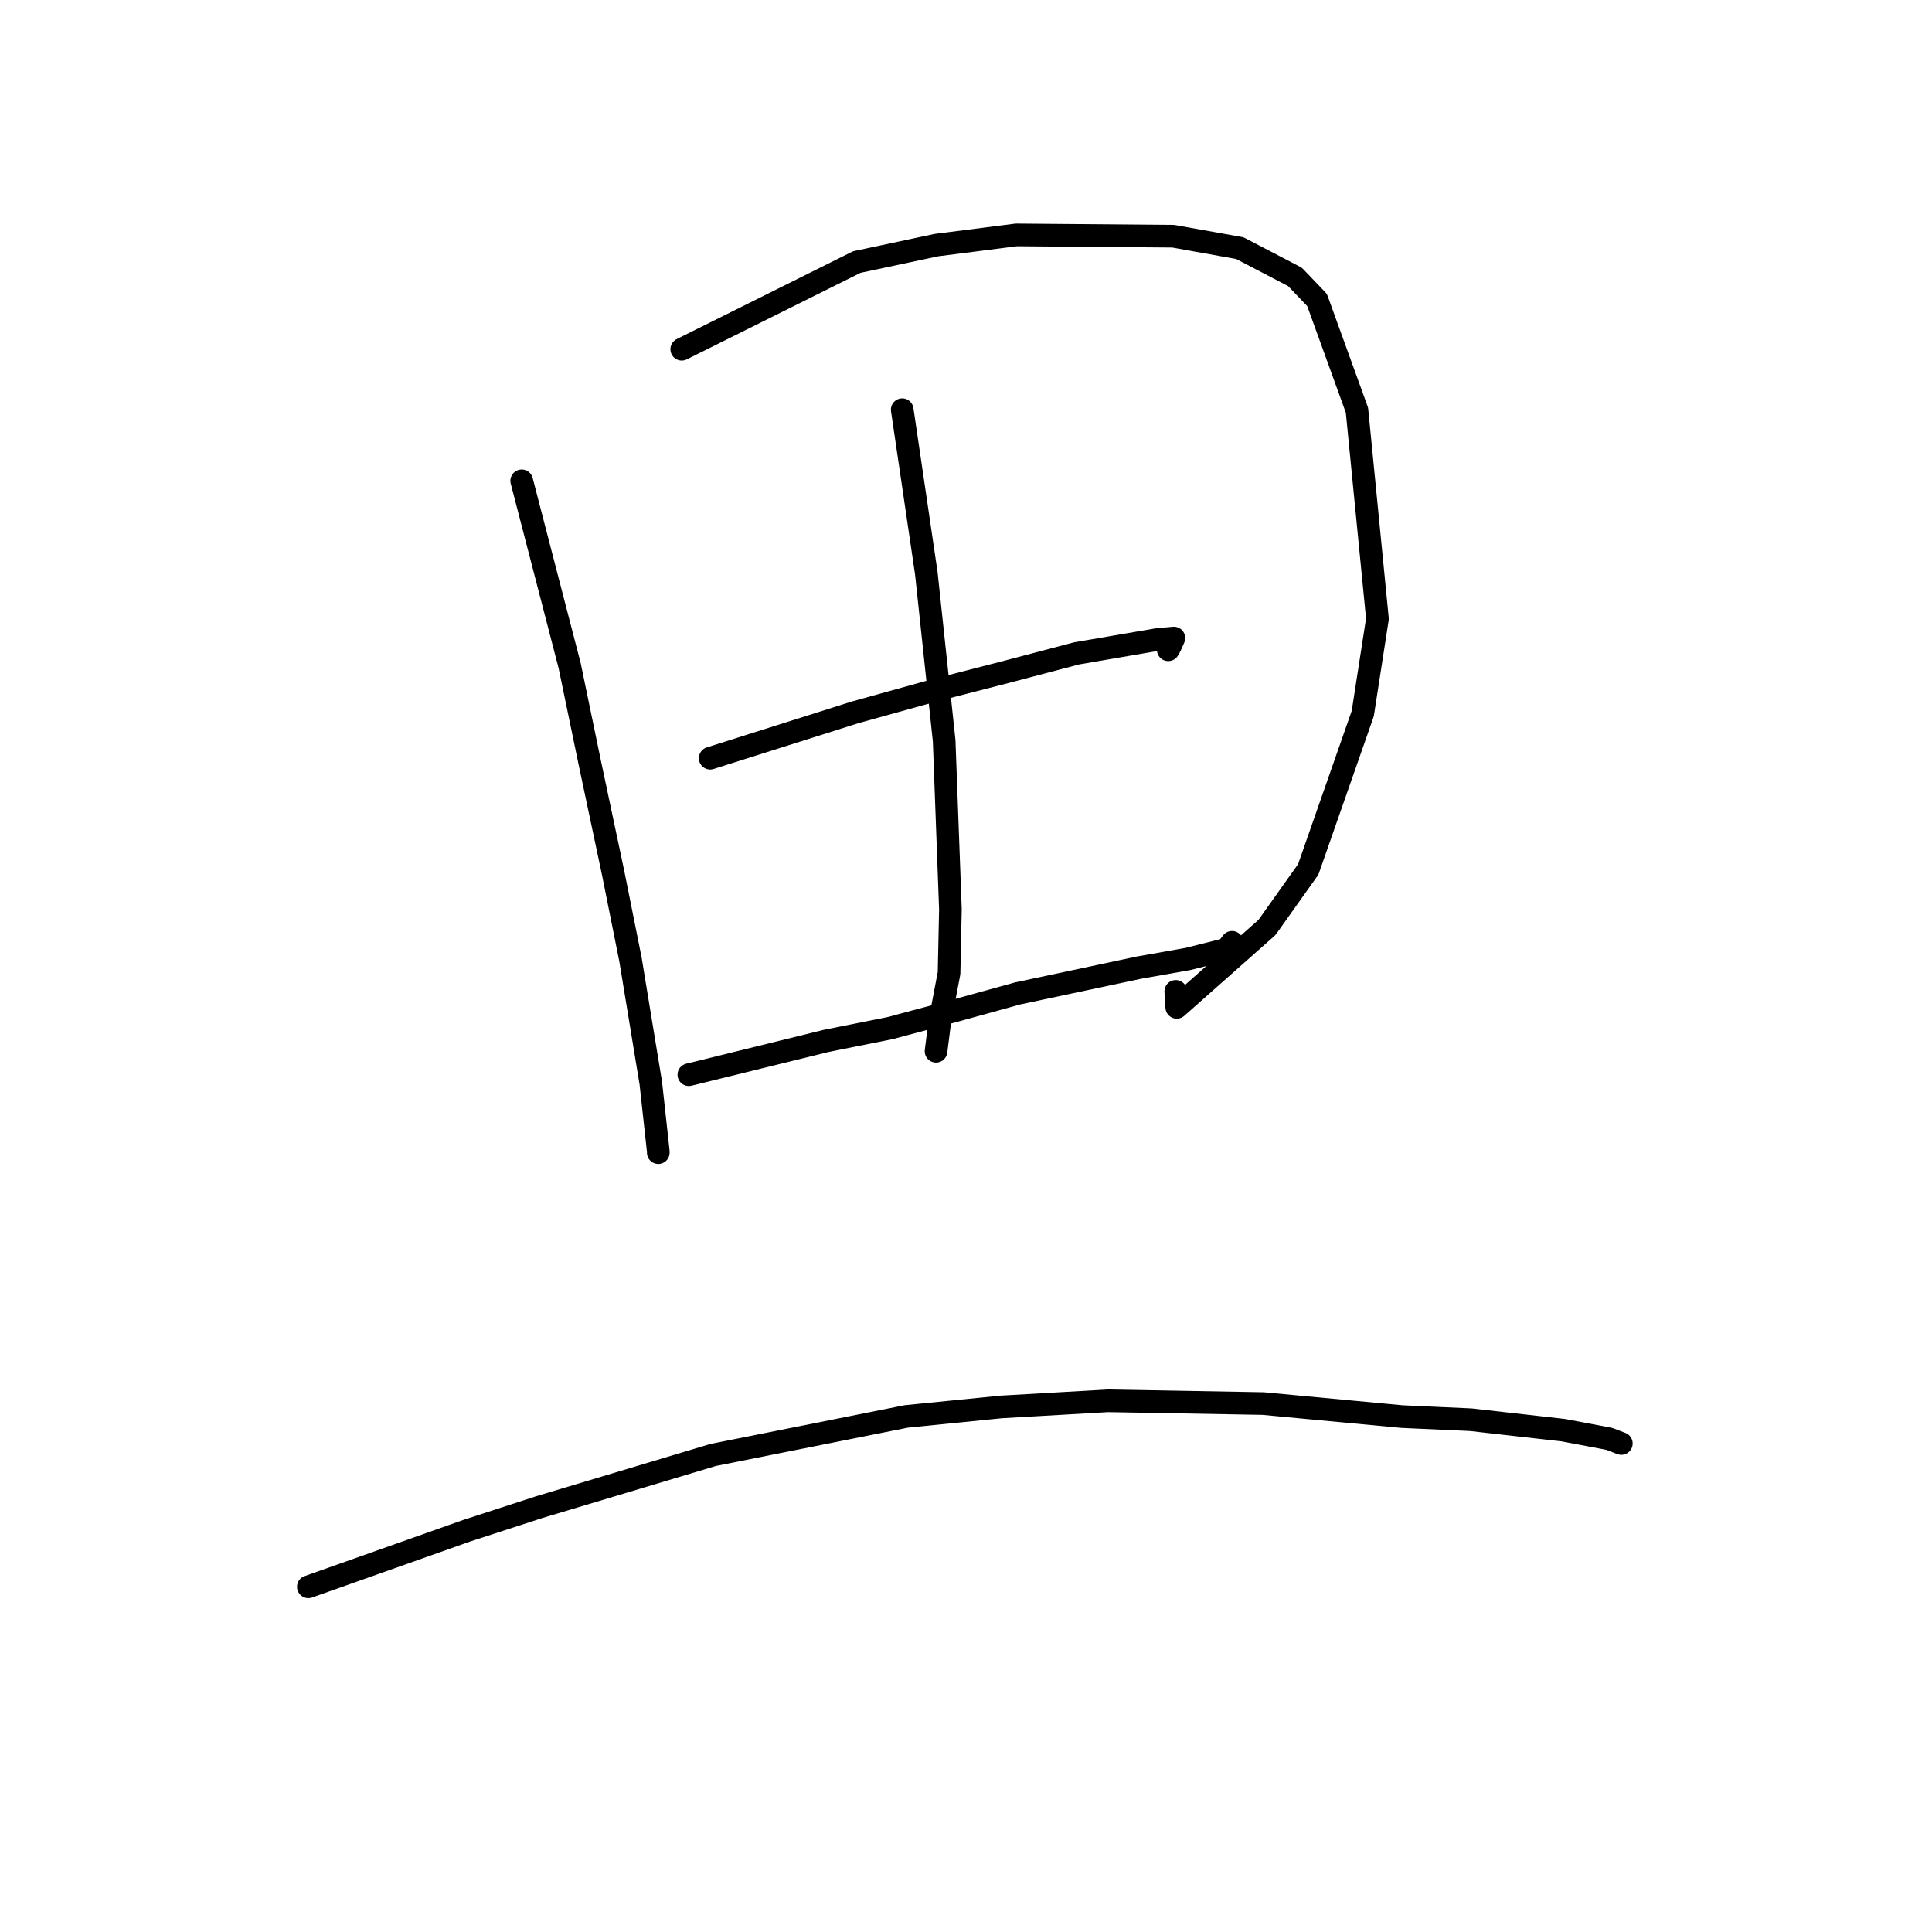 <?xml version="1.0" standalone="no"?>
    <svg width="256" height="256" xmlns="http://www.w3.org/2000/svg" version="1.1">
    <polyline stroke="black" stroke-width="3" stroke-linecap="round" fill="transparent" stroke-linejoin="round" points="69.129 63.71 75.476 88.181 78.178 101.205 81.231 115.611 83.543 127.15 86.238 143.535 87.219 152.507 87.226 152.731 " />
        <polyline stroke="black" stroke-width="3" stroke-linecap="round" fill="transparent" stroke-linejoin="round" points="90.334 46.275 113.53 34.723 124.082 32.478 134.659 31.127 155.462 31.301 164.281 32.879 171.591 36.691 174.517 39.749 179.804 54.351 182.52 81.992 180.572 94.557 173.347 115.202 167.882 122.892 155.928 133.479 155.795 131.361 " />
        <polyline stroke="black" stroke-width="3" stroke-linecap="round" fill="transparent" stroke-linejoin="round" points="119.549 54.286 122.742 75.961 125.106 98.153 125.934 120.482 125.755 128.941 124.516 135.443 124.068 138.998 124.031 139.293 " />
        <polyline stroke="black" stroke-width="3" stroke-linecap="round" fill="transparent" stroke-linejoin="round" points="94.104 100.465 113.336 94.38 123.425 91.581 133.441 89.003 142.652 86.576 153.456 84.723 155.546 84.545 155.074 85.616 154.8 86.099 " />
        <polyline stroke="black" stroke-width="3" stroke-linecap="round" fill="transparent" stroke-linejoin="round" points="91.277 142.403 109.465 137.925 117.95 136.228 126.504 133.934 134.872 131.626 150.932 128.214 157.424 127.066 162.557 125.775 163.134 125.013 163.251 124.859 " />
        <polyline stroke="black" stroke-width="3" stroke-linecap="round" fill="transparent" stroke-linejoin="round" points="40.857 210.258 61.826 202.832 71.476 199.694 94.502 192.788 120.094 187.685 132.652 186.428 146.799 185.614 167.376 185.98 185.767 187.707 194.889 188.122 207.151 189.507 213.23 190.654 214.677 191.211 214.794 191.256 214.829 191.269 214.833 191.271 214.835 191.271 " />
        </svg>